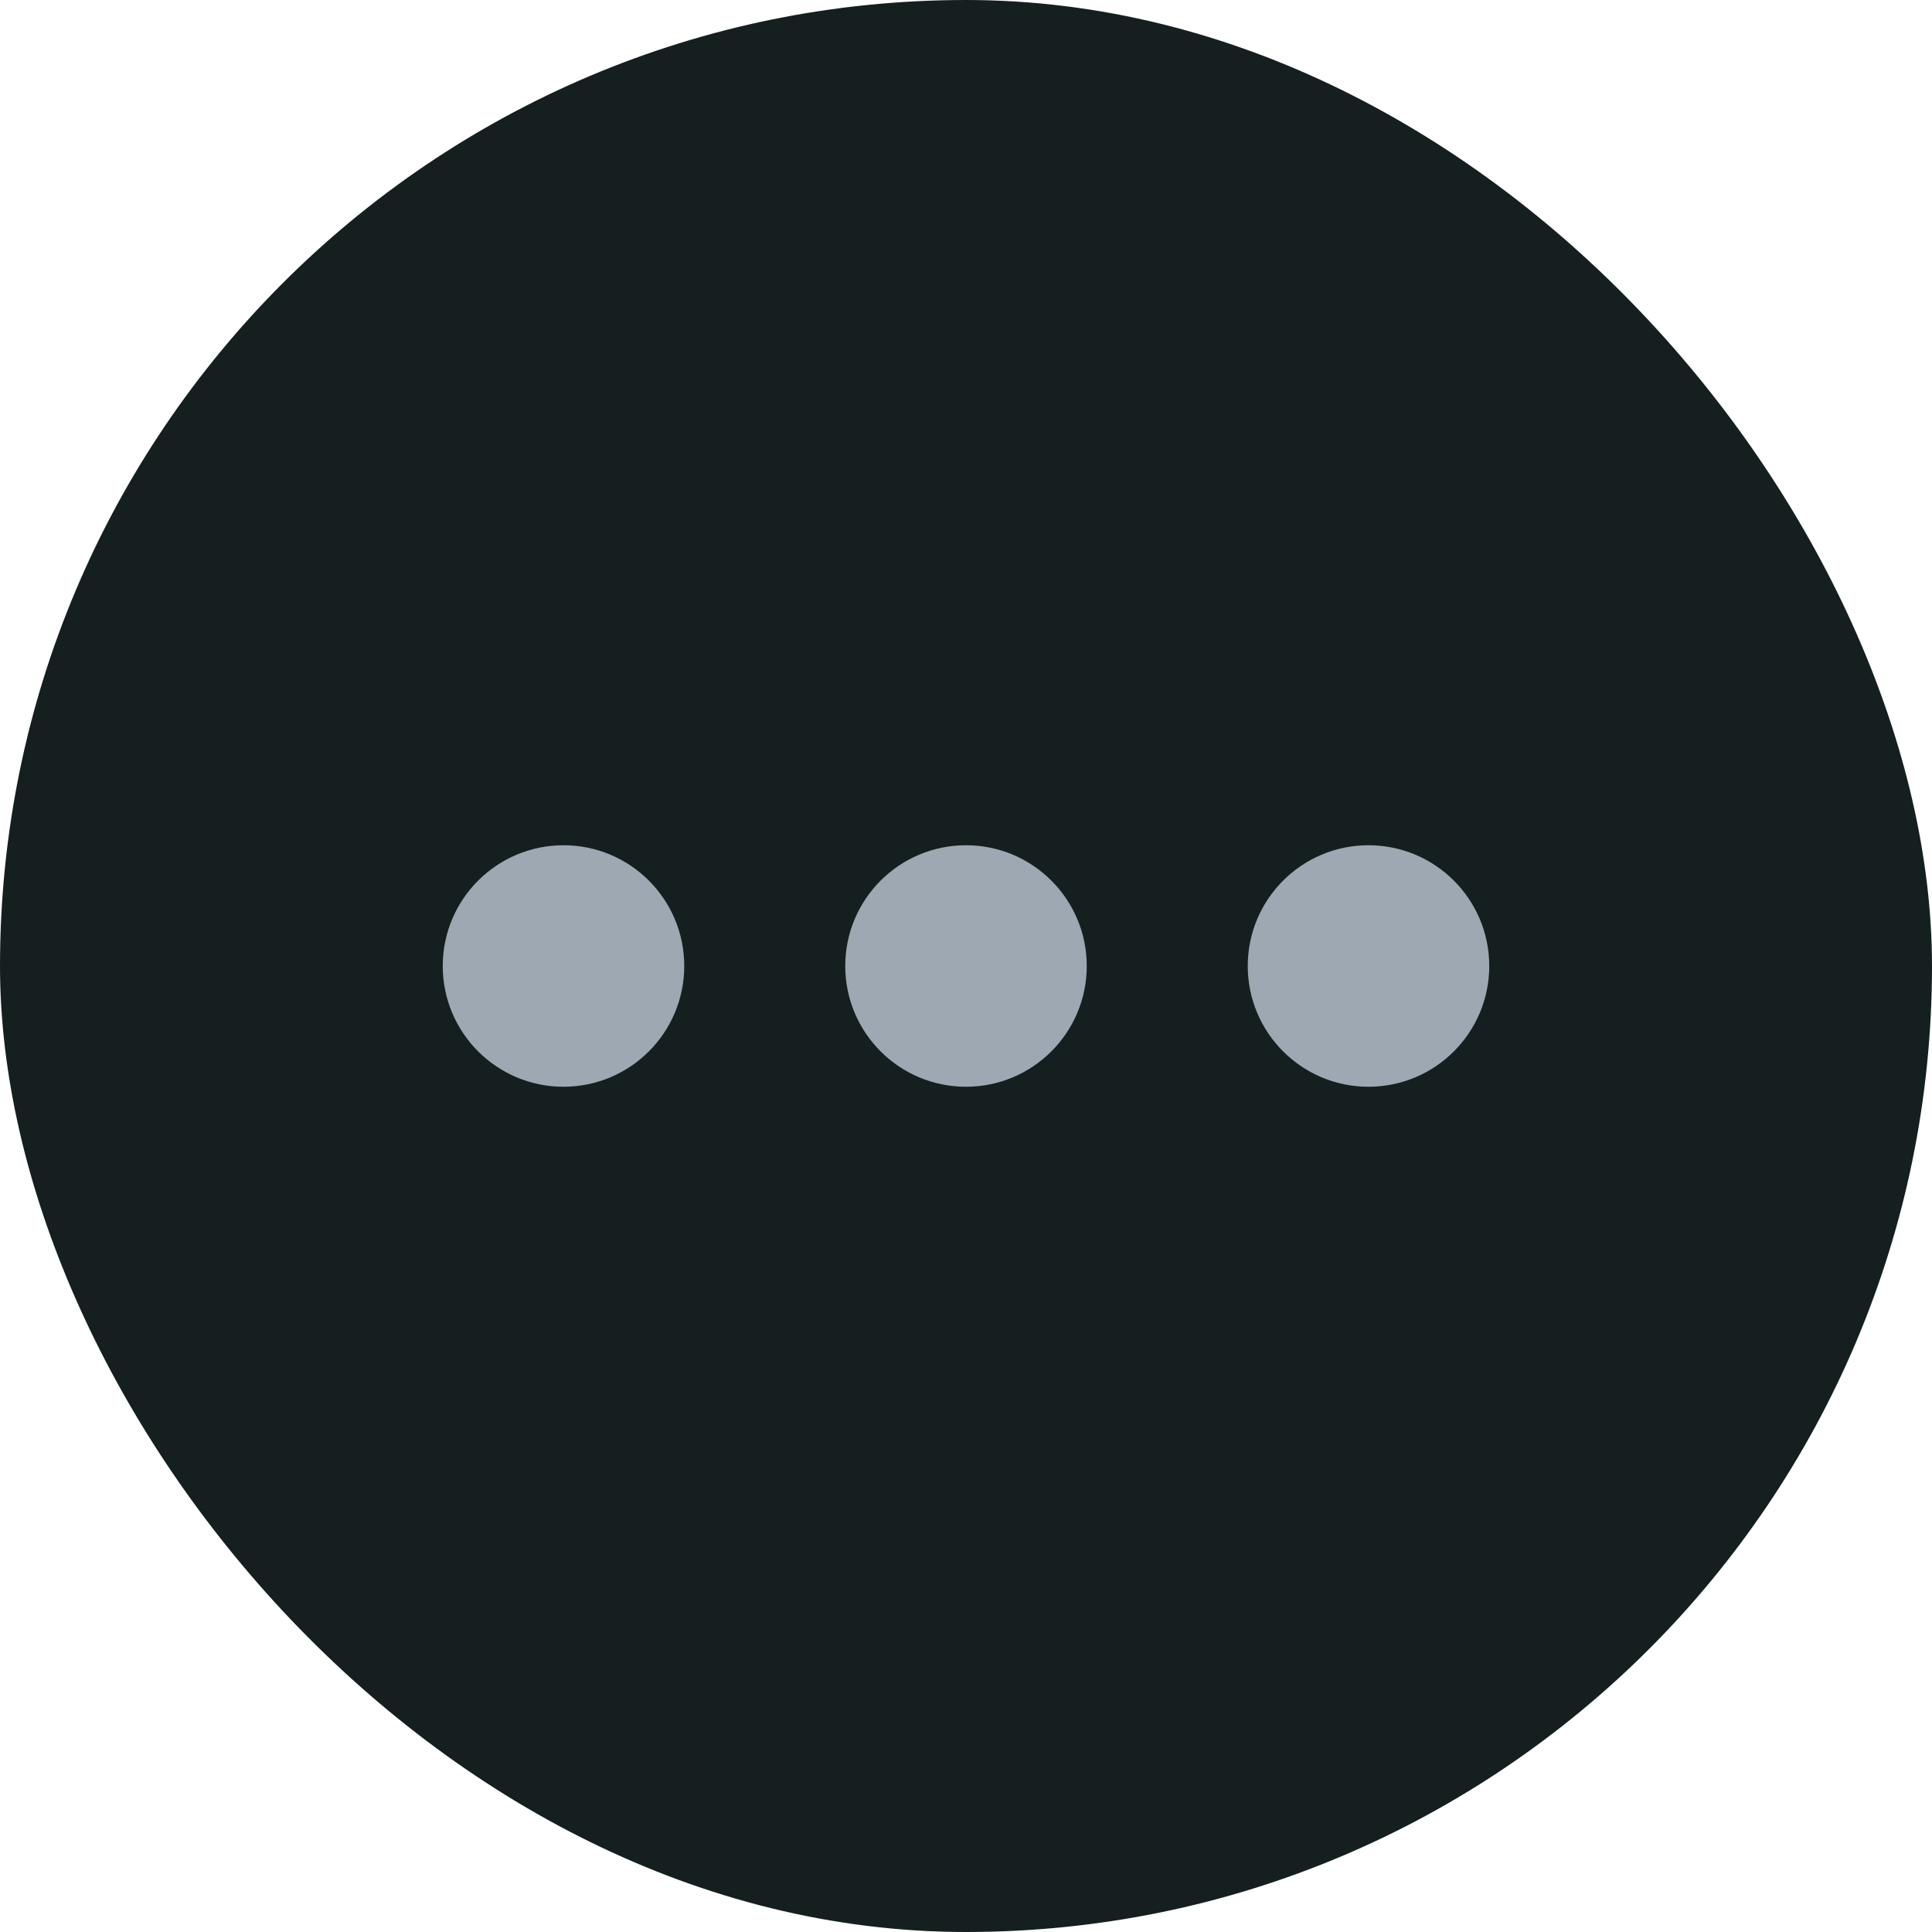 <svg width="24" height="24" viewBox="0 0 24 24" xmlns="http://www.w3.org/2000/svg">
    <g fill="none" fill-rule="evenodd">
        <rect fill="#161F1F" width="24" height="24" rx="12"/>
        <circle fill="#9DA8B3" cx="12" cy="12" r="1.5"/>
        <circle fill="#9DA8B3" cx="7" cy="12" r="1.5"/>
        <circle fill="#9DA8B3" cx="17" cy="12" r="1.5"/>
    </g>
</svg>

